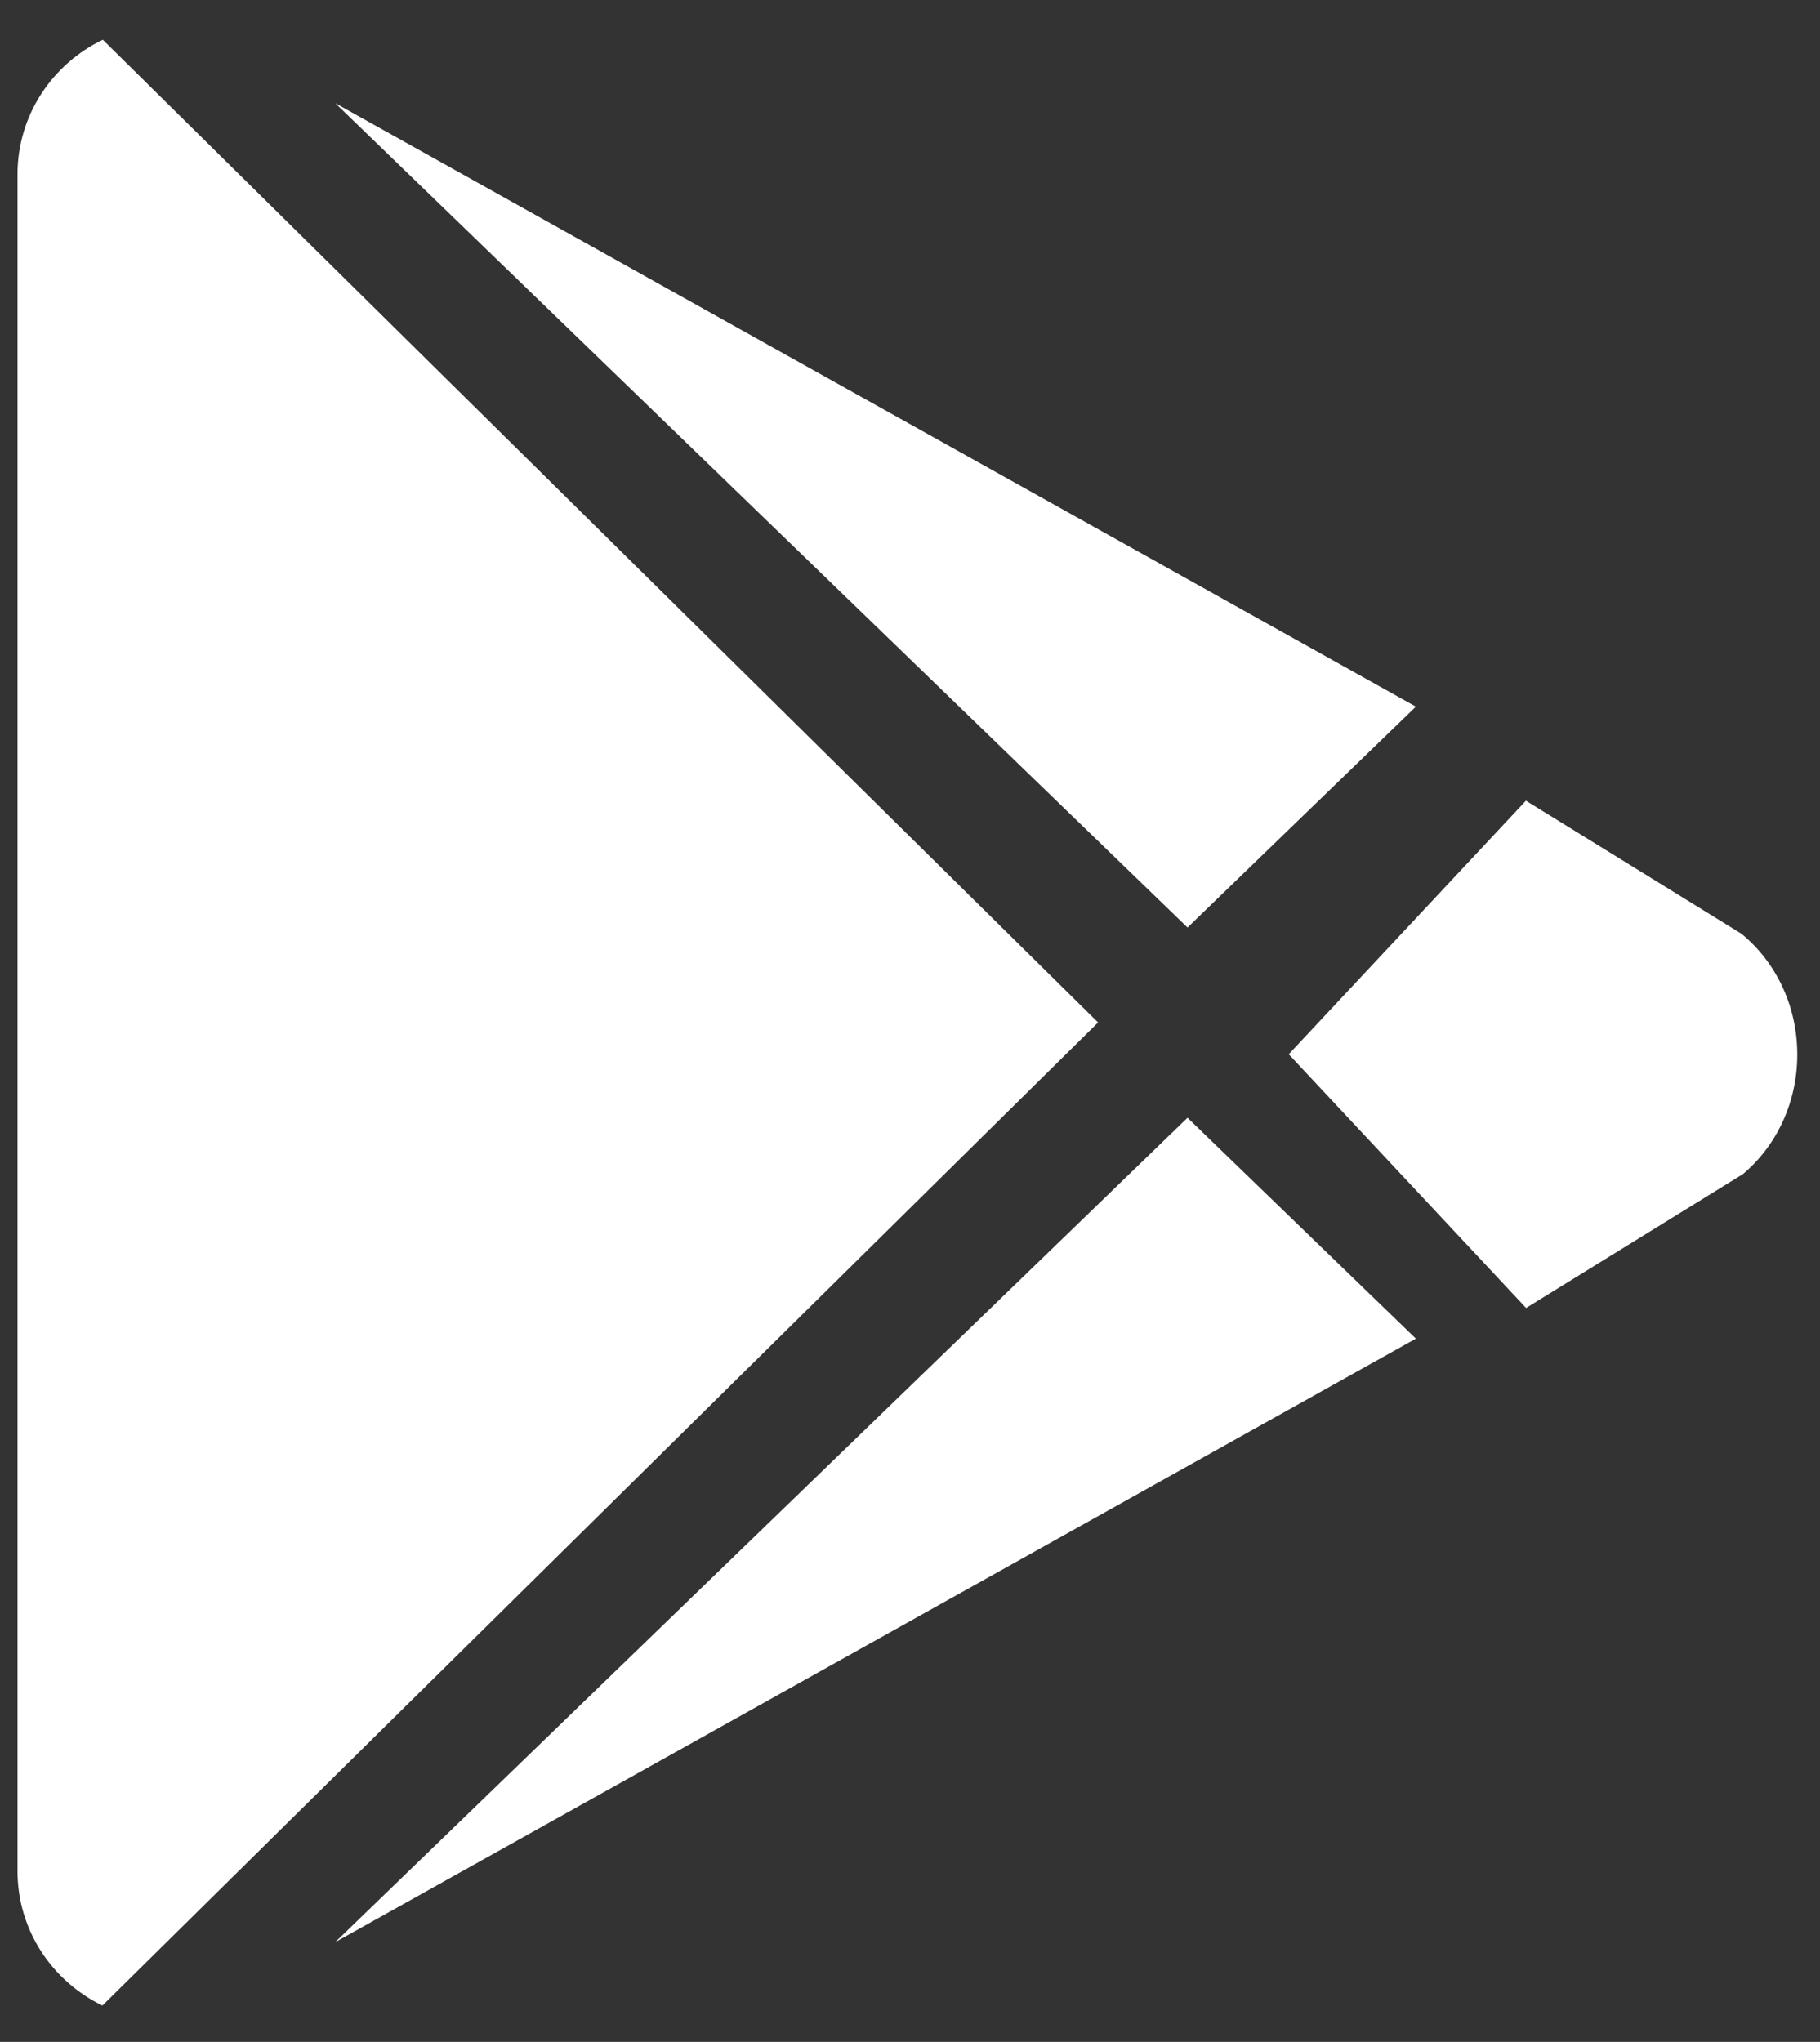 <svg width="41" height="46" viewBox="0 0 41 46" fill="none" xmlns="http://www.w3.org/2000/svg">
<rect x="0" y="0" width="41" height="46" fill="#333333" stroke="none"/>
<path fill-rule="evenodd" clip-rule="evenodd" d="M0.394 3.929V42.151C0.394 43.482 1.174 44.632 2.307 45.181L24.737 23.034L2.316 0.895C1.178 1.442 0.394 2.595 0.394 3.929ZM7.553 43.752L31.896 30.157L26.752 25.181L7.553 43.752ZM39.23 21.035C39.995 21.661 40.488 22.647 40.488 23.757C40.488 24.85 40.01 25.823 39.264 26.45L34.379 29.466L29.032 23.75L34.375 18.038L39.23 21.035ZM31.896 15.919L7.553 2.324L26.752 20.895L31.896 15.919Z" fill="white"/>
</svg>
